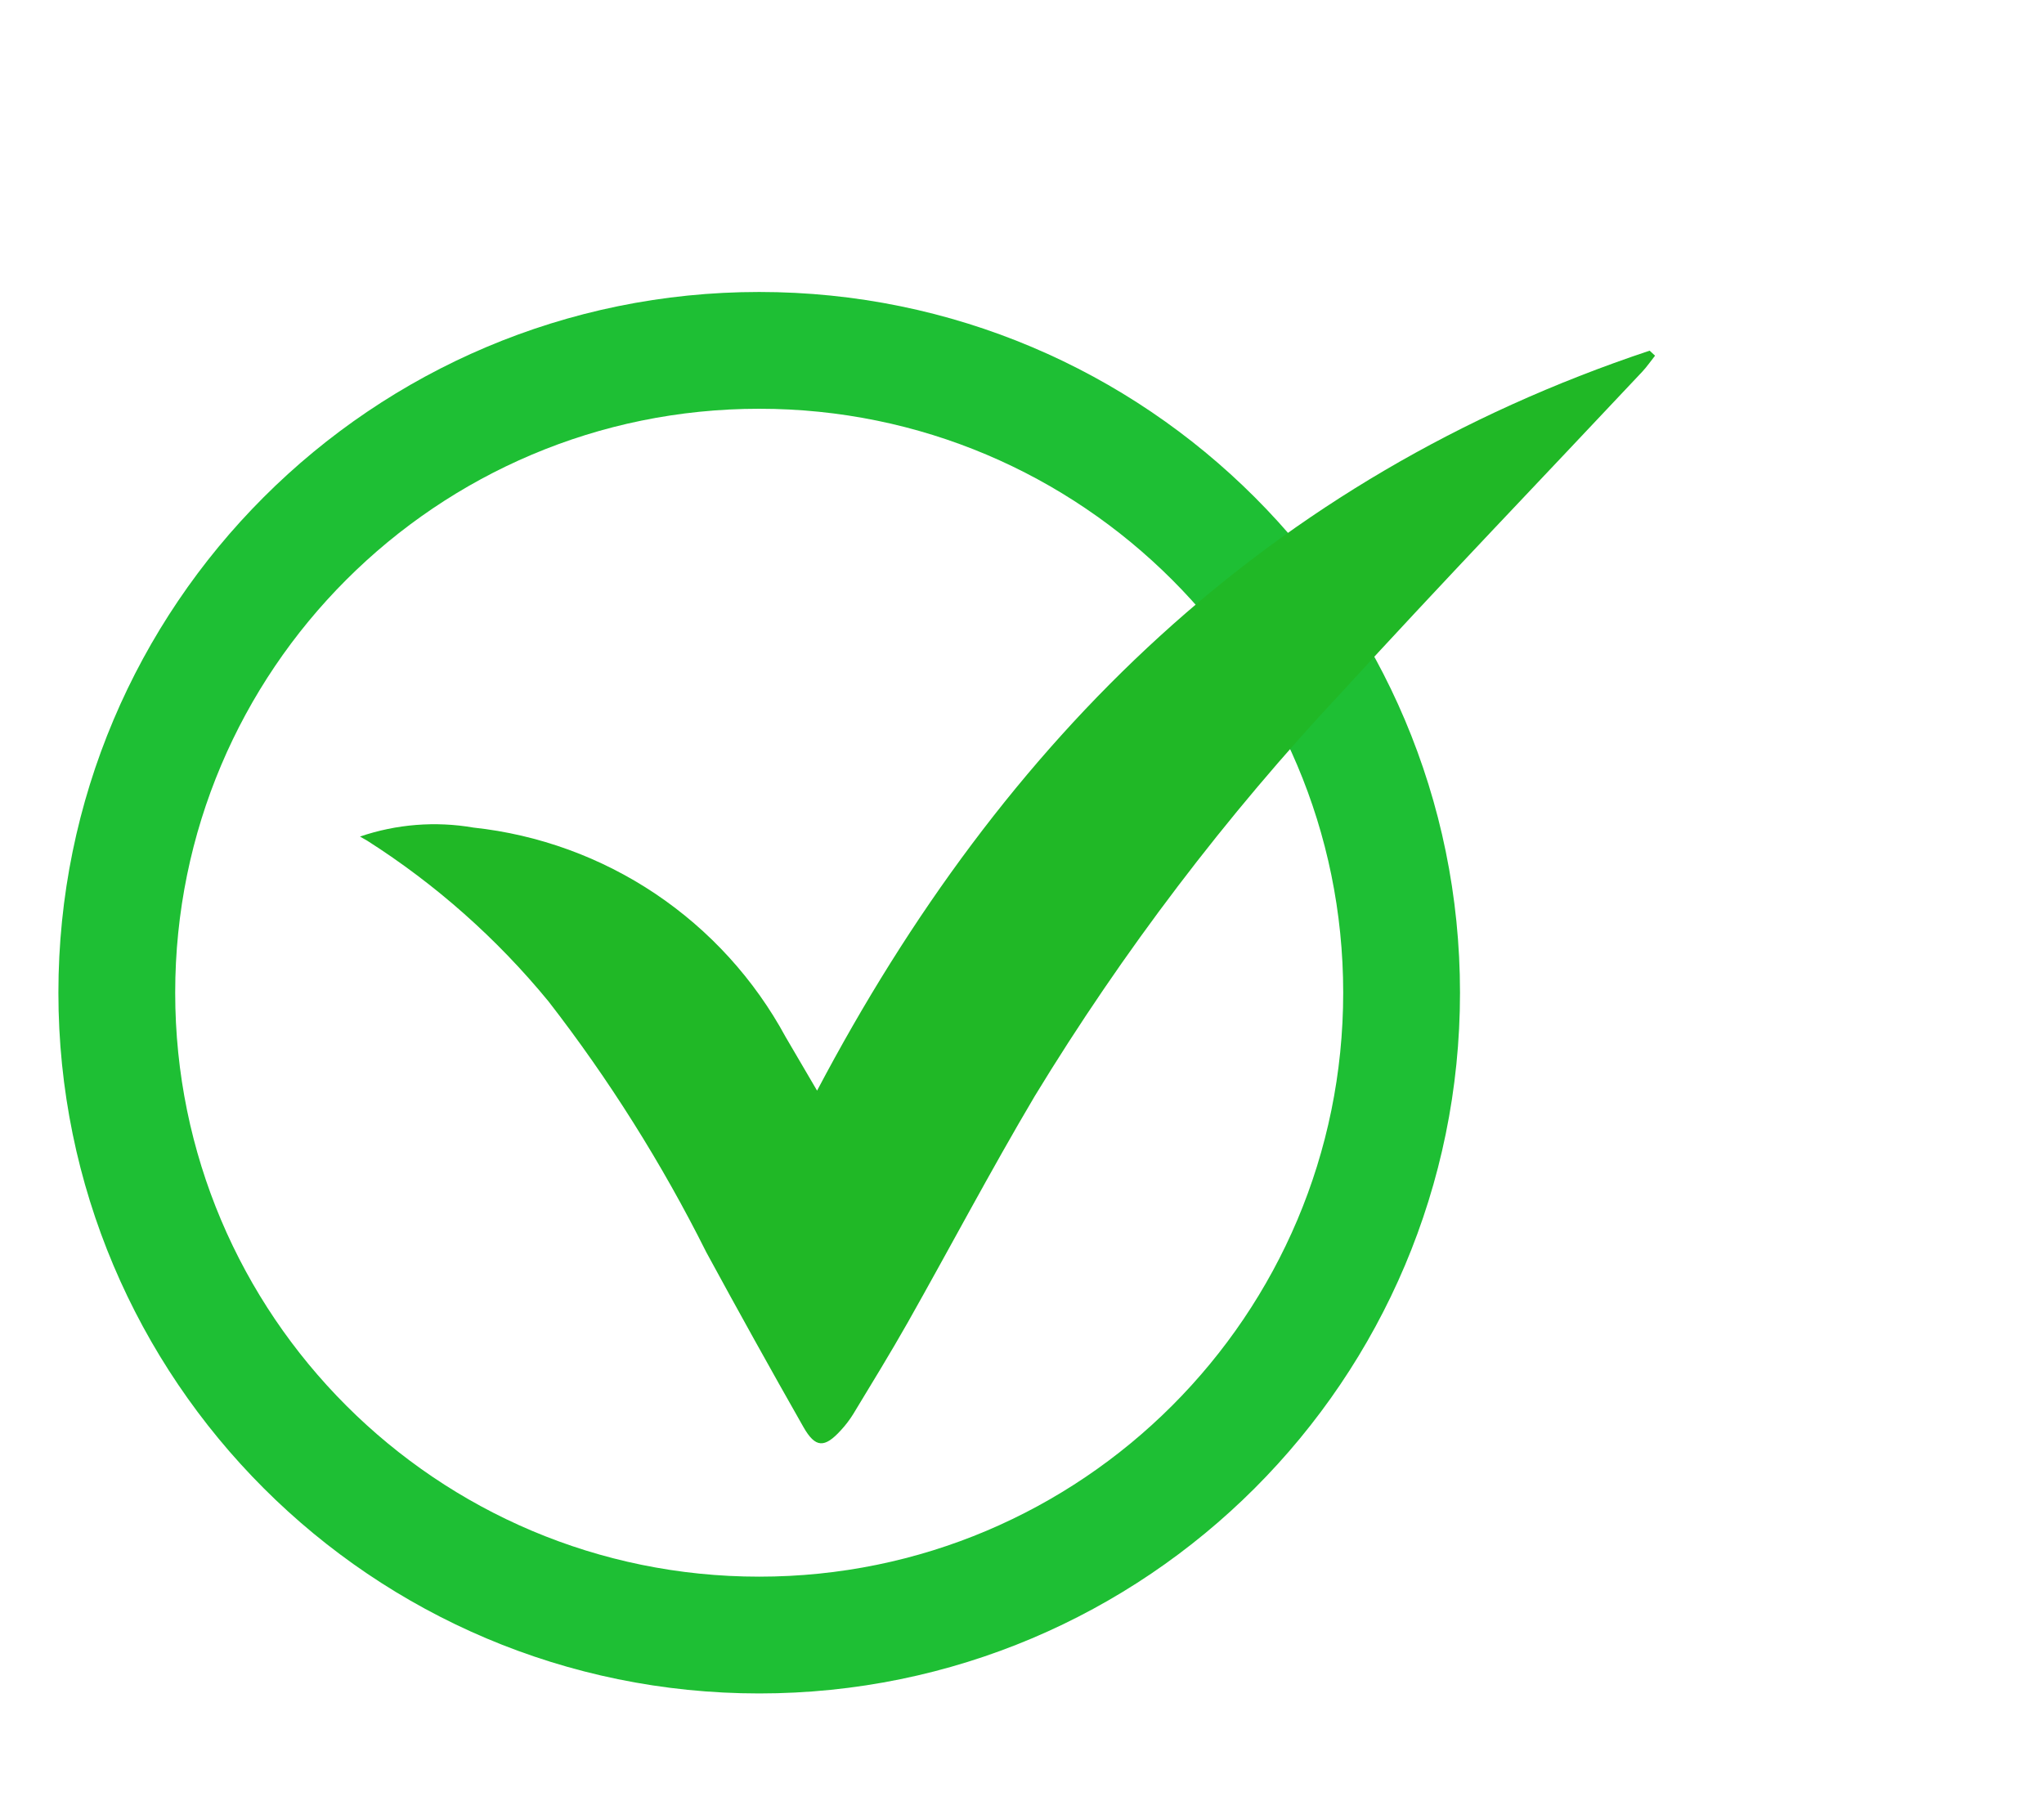 <svg width="35" height="31" viewBox="0 0 35 31" fill="none" xmlns="http://www.w3.org/2000/svg">
<path d="M13 29C19.627 29 25 23.627 25 17C25 10.373 19.627 5 13 5C6.373 5 1 10.373 1 17C1 23.627 6.373 29 13 29Z" fill="white"/>
<path d="M13 28C19.075 28 24 23.075 24 17C24 10.925 19.075 6 13 6C6.925 6 2 10.925 2 17C2 23.075 6.925 28 13 28Z" stroke="#1EBF34" stroke-width="2"/>
<g filter="url(#filter0_d_15_6916)">
<path d="M6.164 11.326C6.788 11.113 7.456 11.06 8.106 11.172C9.221 11.292 10.29 11.681 11.221 12.305C12.152 12.93 12.918 13.771 13.452 14.757C13.623 15.05 13.796 15.343 13.991 15.677C17.176 9.634 21.713 5.183 28.247 3.005L28.34 3.091C28.268 3.181 28.203 3.277 28.125 3.361C26.408 5.19 24.669 6.999 22.977 8.851C20.991 10.972 19.228 13.291 17.717 15.773C16.962 17.048 16.27 18.361 15.541 19.652C15.241 20.181 14.923 20.699 14.608 21.219C14.546 21.319 14.474 21.412 14.394 21.498C14.119 21.798 13.963 21.798 13.758 21.439C13.194 20.447 12.64 19.449 12.095 18.446C11.336 16.928 10.43 15.487 9.39 14.146C8.508 13.072 7.462 12.145 6.29 11.398C6.262 11.381 6.235 11.367 6.164 11.326Z" fill="#20B826"/>
</g>
<defs>
<filter id="filter0_d_15_6916" x="0.164" y="0.005" width="34.176" height="30.711" filterUnits="userSpaceOnUse" color-interpolation-filters="sRGB">
<feFlood flood-opacity="0" result="BackgroundImageFix"/>
<feColorMatrix in="SourceAlpha" type="matrix" values="0 0 0 0 0 0 0 0 0 0 0 0 0 0 0 0 0 0 127 0" result="hardAlpha"/>
<feOffset dy="3"/>
<feGaussianBlur stdDeviation="3"/>
<feColorMatrix type="matrix" values="0 0 0 0 0 0 0 0 0 0 0 0 0 0 0 0 0 0 0.059 0"/>
<feBlend mode="normal" in2="BackgroundImageFix" result="effect1_dropShadow_15_6916"/>
<feBlend mode="normal" in="SourceGraphic" in2="effect1_dropShadow_15_6916" result="shape"/>
</filter>
</defs>
</svg>
